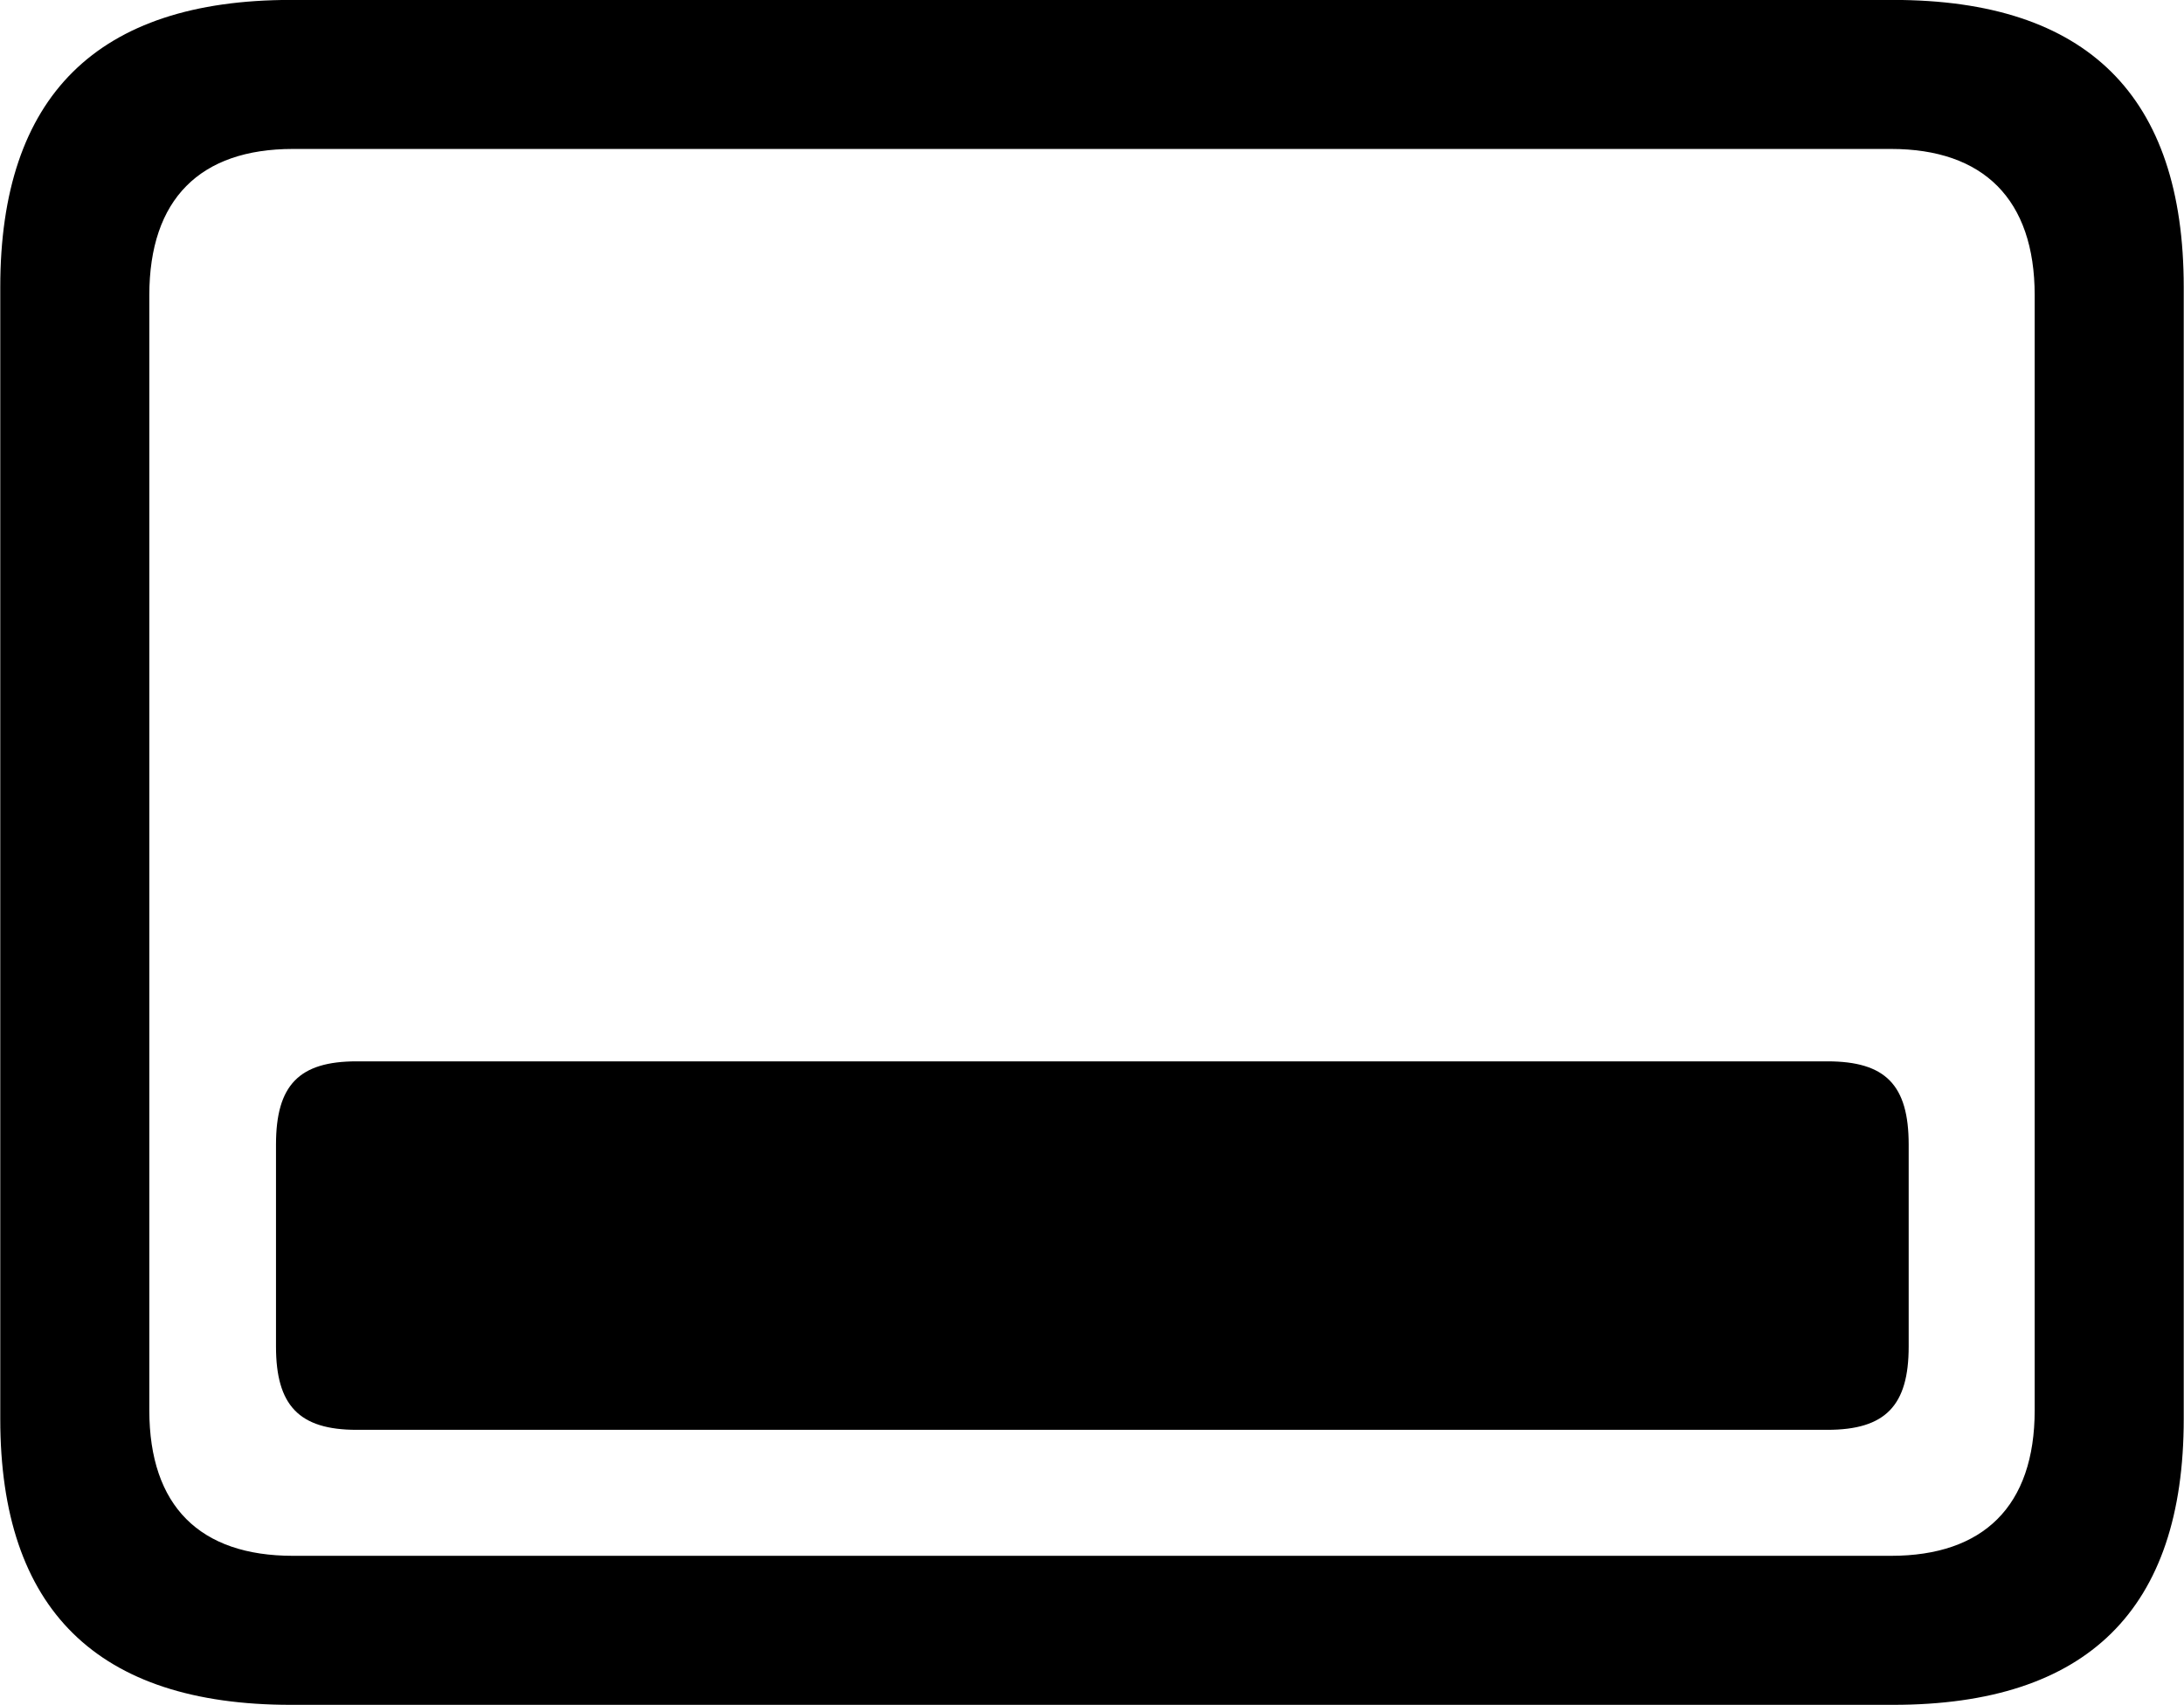 
<svg
    viewBox="0 0 32.238 25.17"
    xmlns="http://www.w3.org/2000/svg"
>
    <path
        fill="inherit"
        d="M4.294 25.169H27.944C30.814 25.169 32.234 23.759 32.234 20.949V4.239C32.234 1.419 30.814 -0.001 27.944 -0.001H4.294C1.434 -0.001 0.004 1.419 0.004 4.239V20.949C0.004 23.759 1.434 25.169 4.294 25.169ZM4.324 22.969C2.954 22.969 2.204 22.239 2.204 20.819V4.359C2.204 2.939 2.954 2.199 4.324 2.199H27.914C29.274 2.199 30.034 2.939 30.034 4.359V20.819C30.034 22.239 29.274 22.969 27.914 22.969ZM5.264 21.109H26.974C27.834 21.109 28.174 20.749 28.174 19.879V16.899C28.174 16.019 27.834 15.669 26.974 15.669H5.264C4.414 15.669 4.074 16.019 4.074 16.899V19.879C4.074 20.749 4.414 21.109 5.264 21.109Z"
        fillRule="evenodd"
        clipRule="evenodd"
    />
</svg>
        